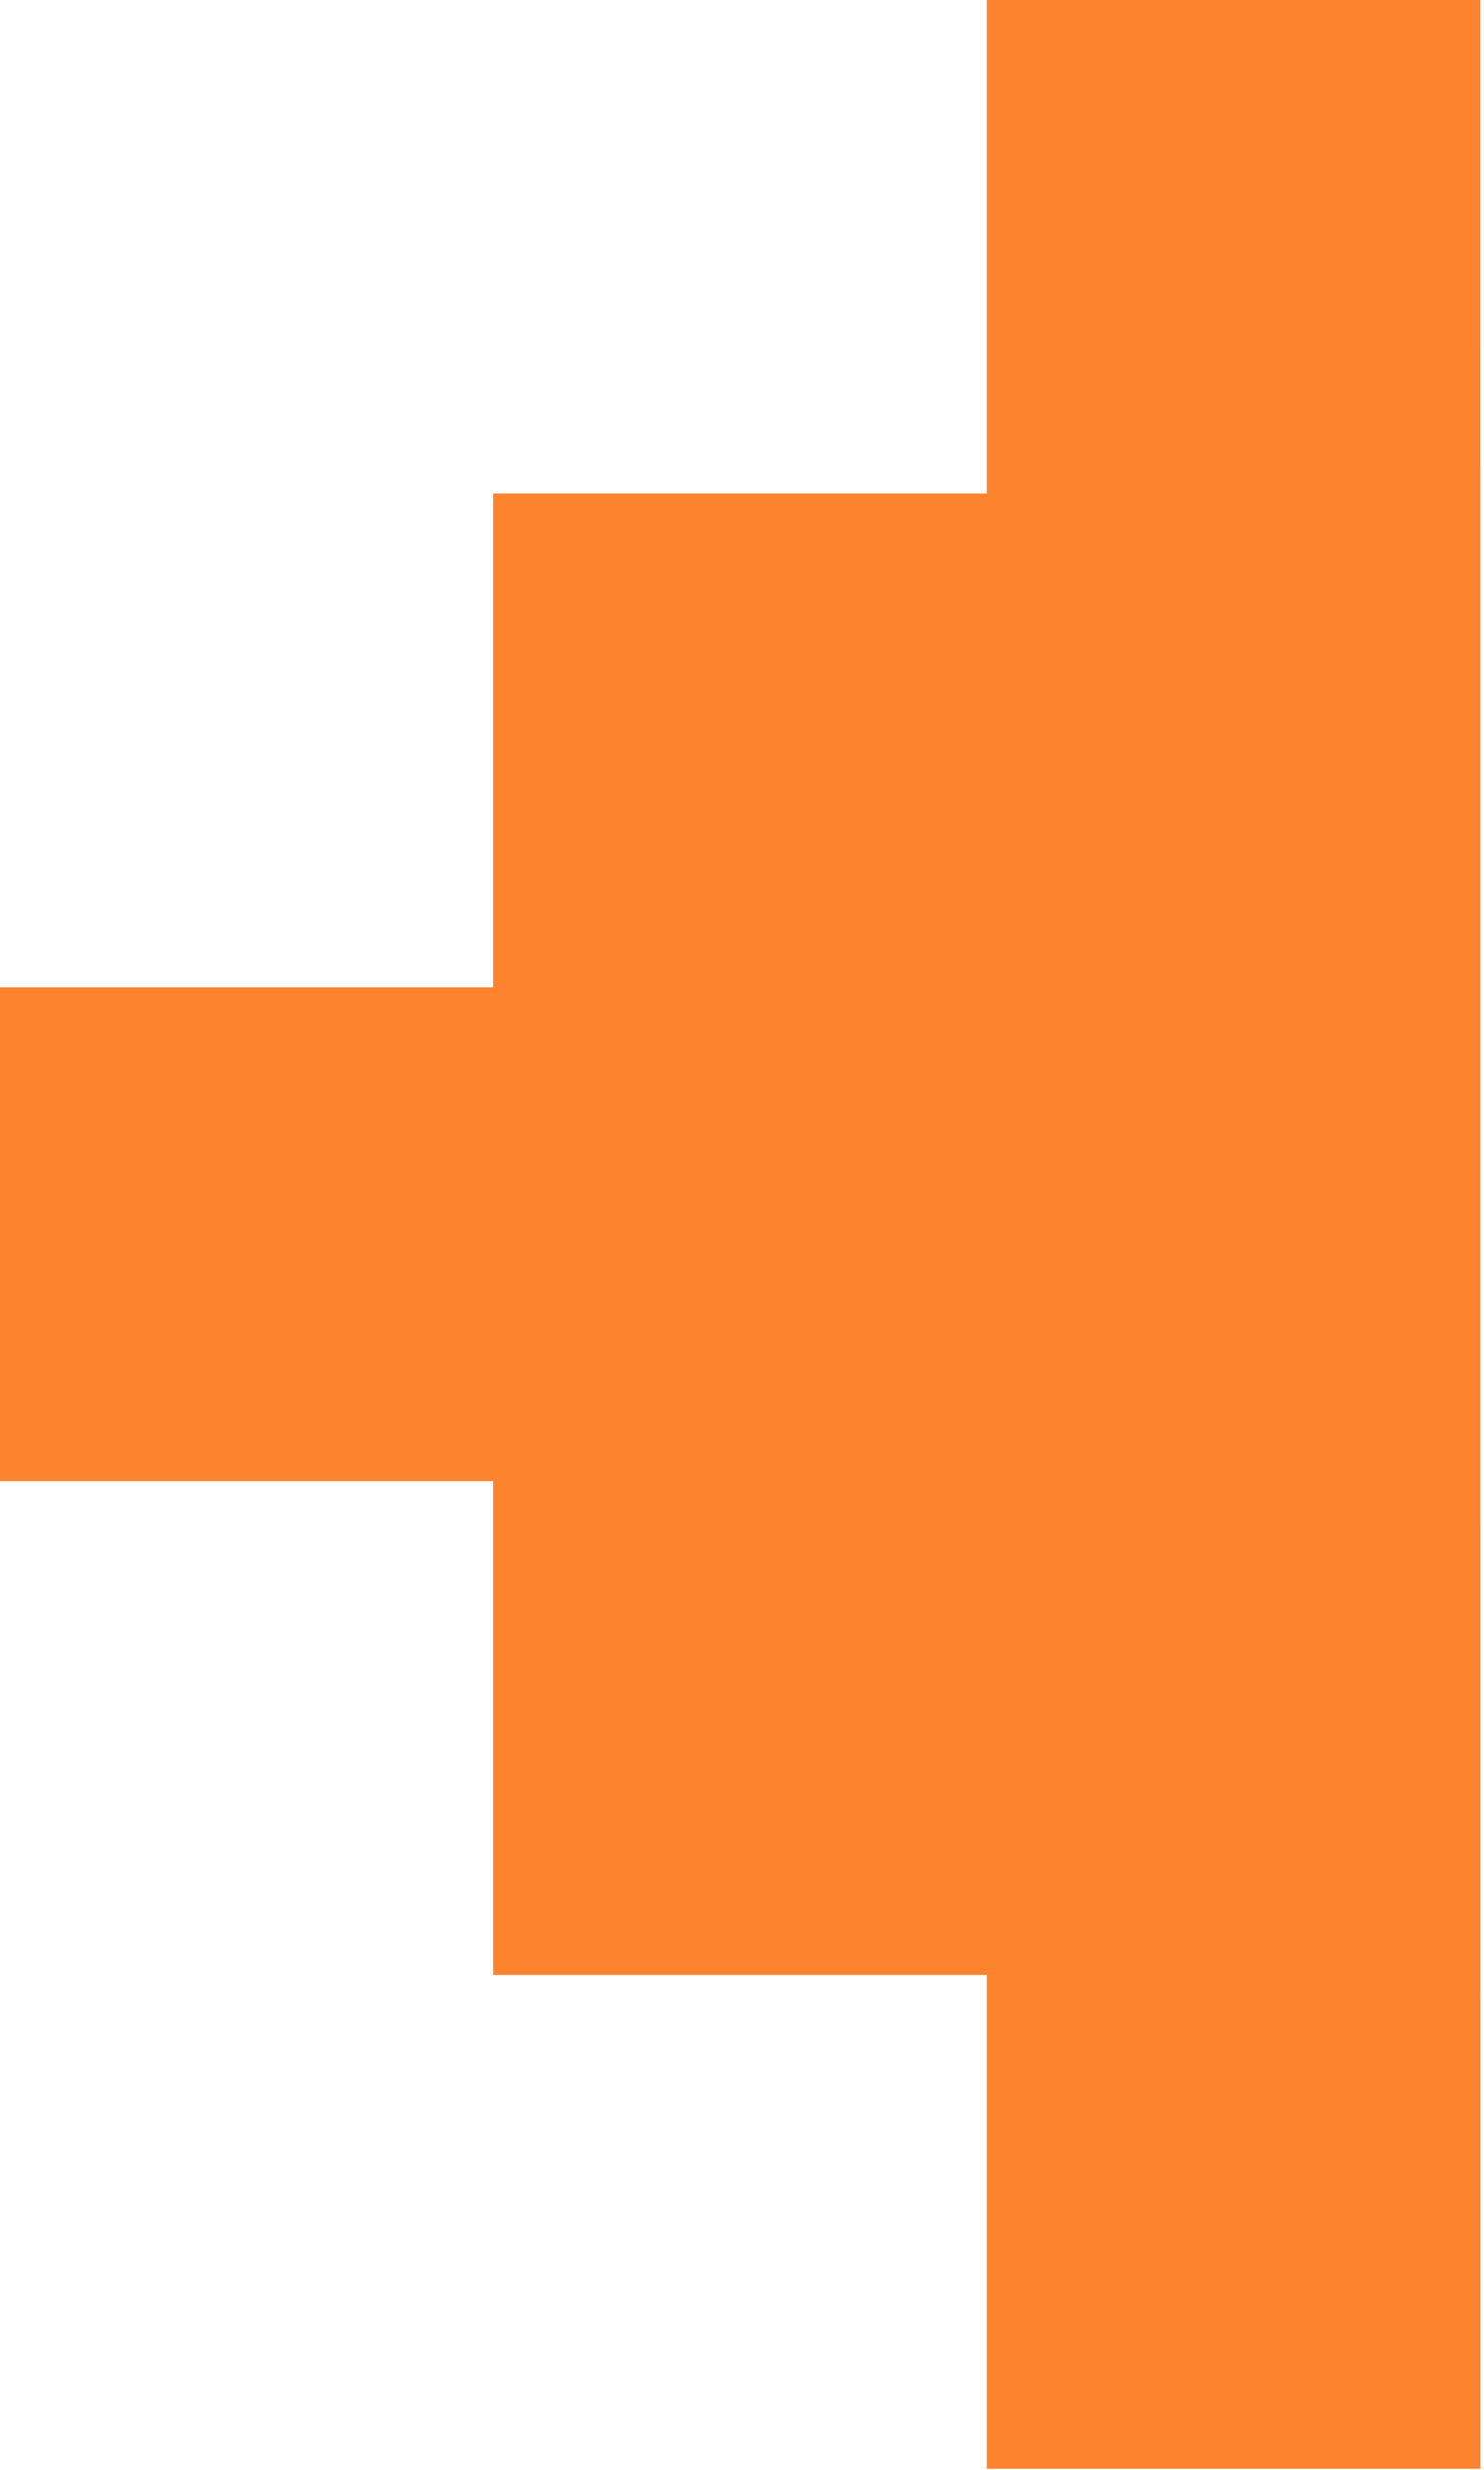 <?xml version="1.0" encoding="UTF-8" standalone="no"?>
<!DOCTYPE svg PUBLIC "-//W3C//DTD SVG 1.1//EN" "http://www.w3.org/Graphics/SVG/1.1/DTD/svg11.dtd">
<svg width="100%" height="100%" viewBox="0 0 601 1000" version="1.1" xmlns="http://www.w3.org/2000/svg" xmlns:xlink="http://www.w3.org/1999/xlink" xml:space="preserve" xmlns:serif="http://www.serif.com/" style="fill-rule:evenodd;clip-rule:evenodd;stroke-linejoin:round;stroke-miterlimit:2;">
    <g transform="matrix(1,0,0,1,-599.999,-5.68434e-14)">
        <g transform="matrix(1.173,0,0,1.229,95.902,-292.06)">
            <path d="M600,725.591L429.569,725.591L429.569,562.908L600,562.908L600,400.225L770.431,400.225L770.431,237.566L940.863,237.566L940.88,1050.96L770.448,1050.96L770.448,888.275L600,888.275L600,725.591Z" style="fill:rgb(253,131,47);"/>
        </g>
    </g>
</svg>

